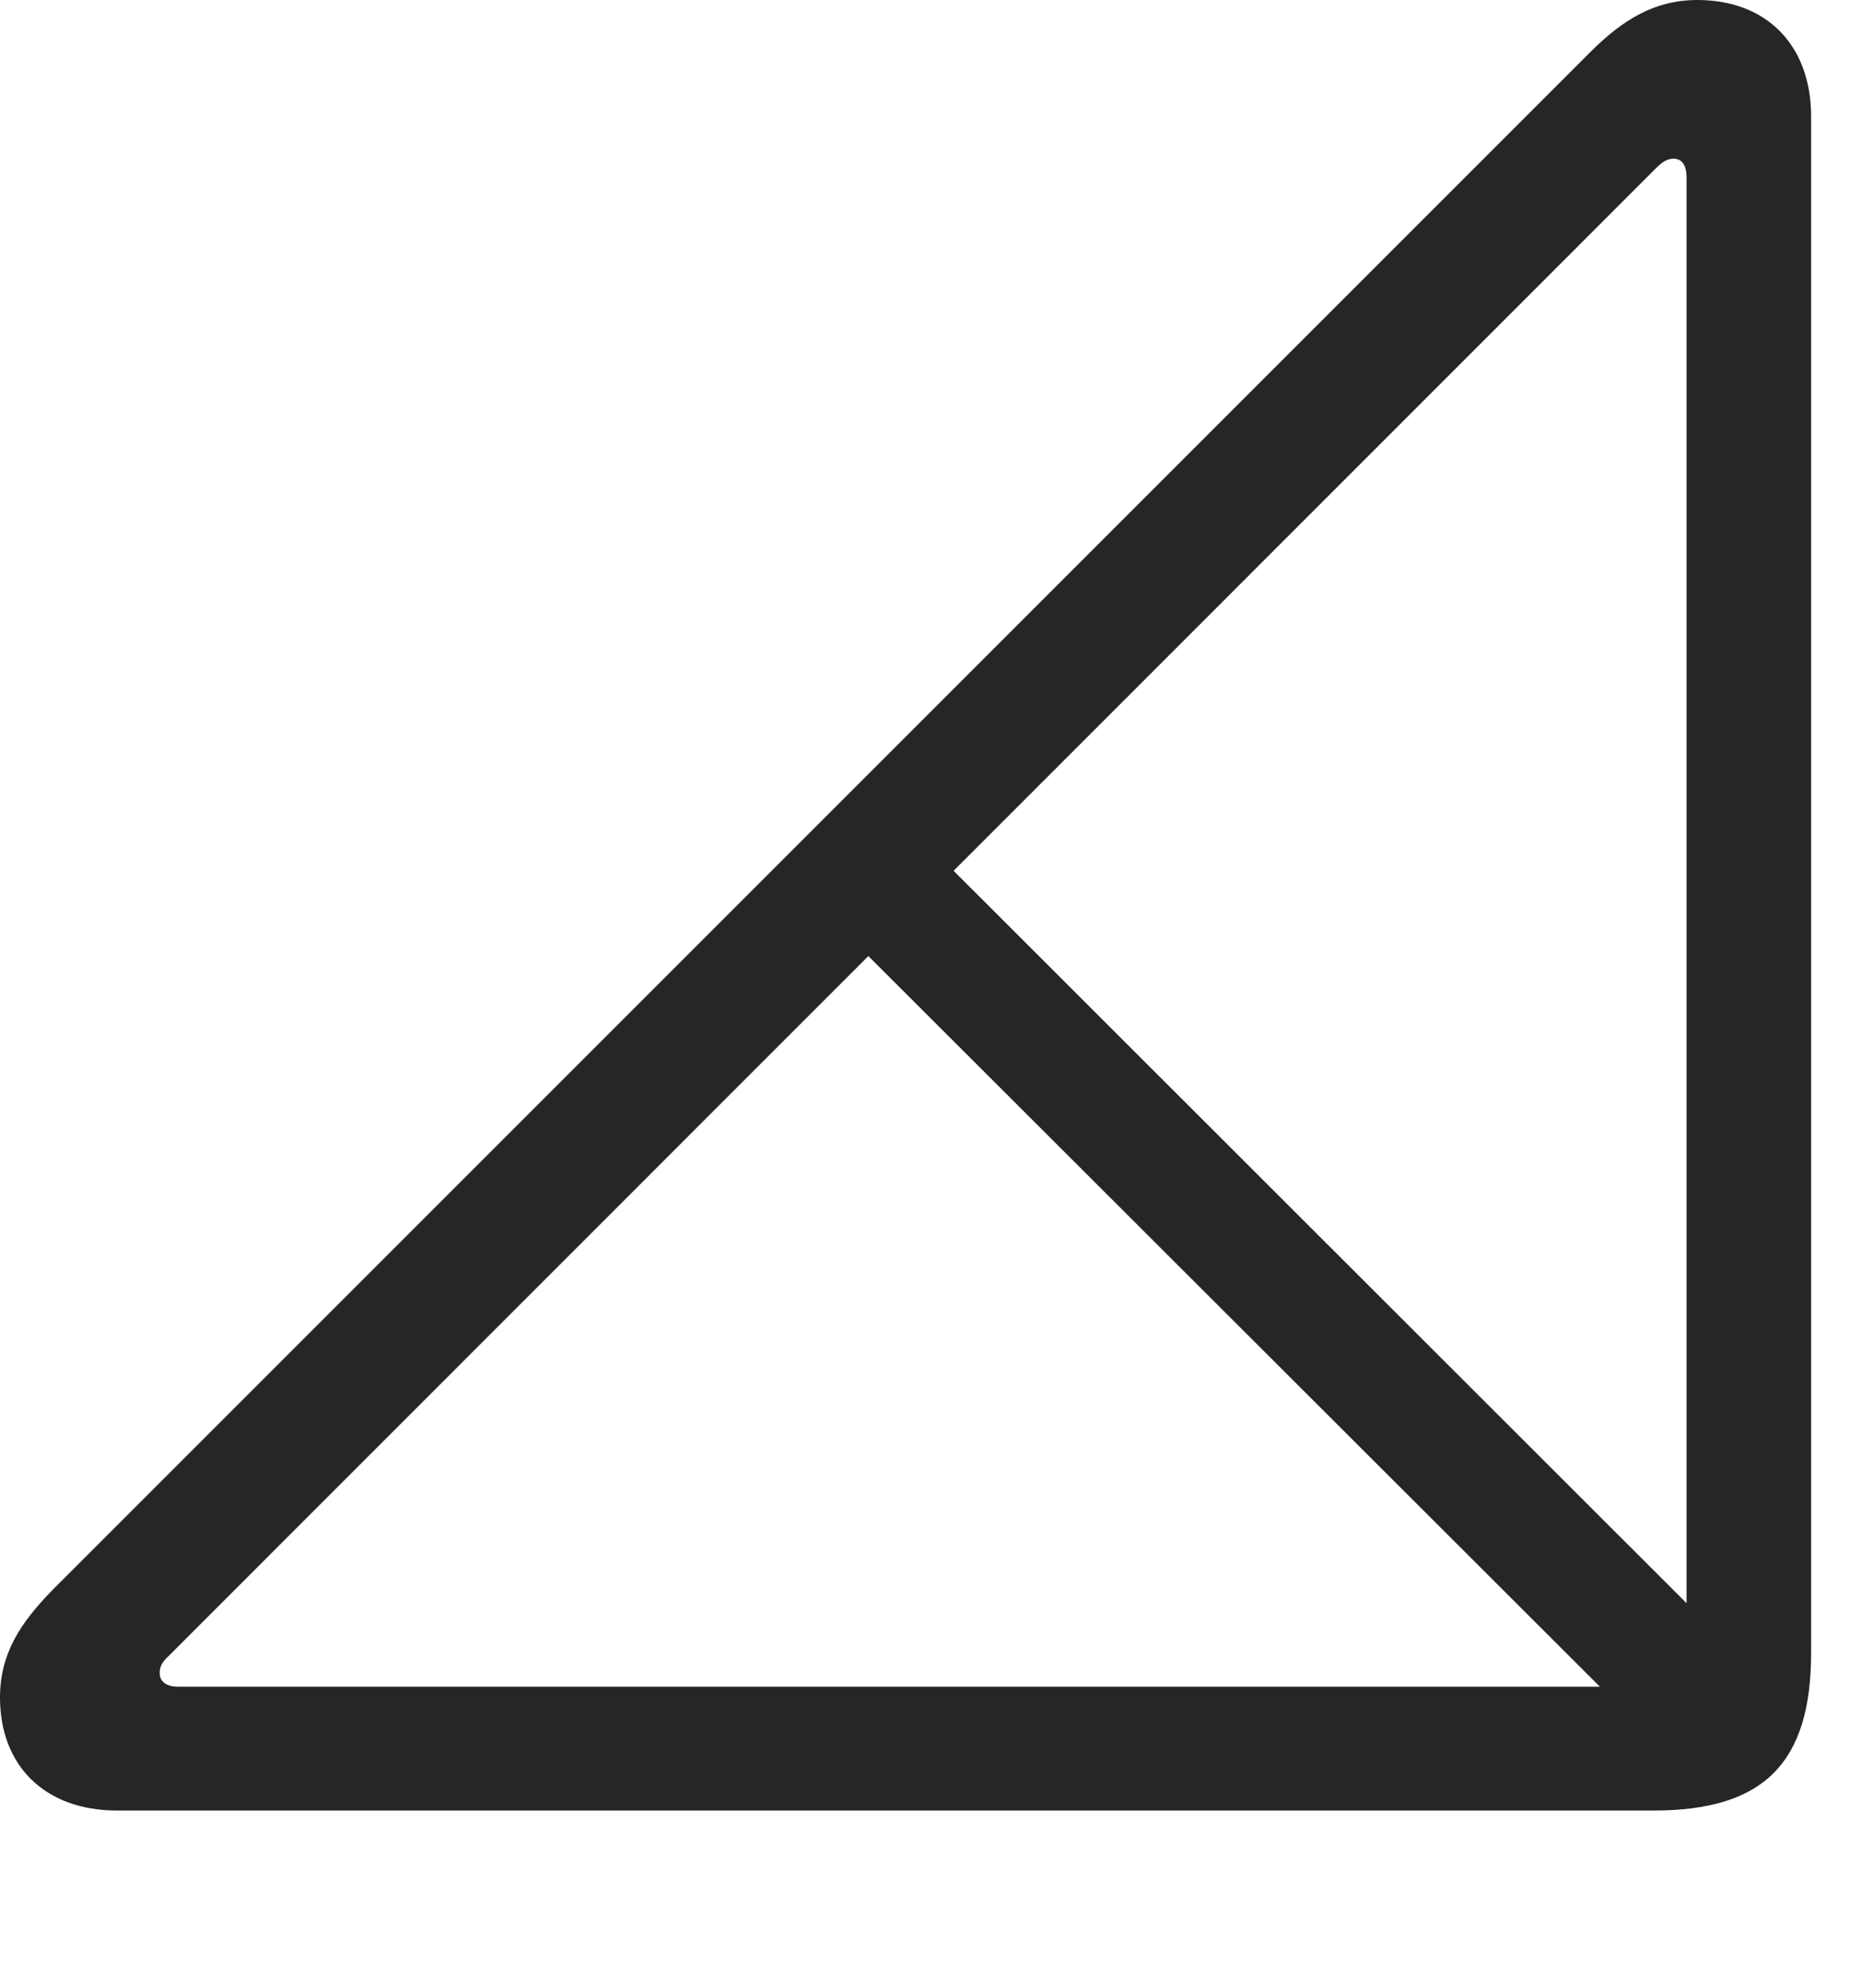 <?xml version="1.0" encoding="UTF-8"?>
<!--Generator: Apple Native CoreSVG 232.5-->
<!DOCTYPE svg
PUBLIC "-//W3C//DTD SVG 1.1//EN"
       "http://www.w3.org/Graphics/SVG/1.1/DTD/svg11.dtd">
<svg version="1.1" xmlns="http://www.w3.org/2000/svg" xmlns:xlink="http://www.w3.org/1999/xlink" width="91.66" height="97.855">
 <g>
  <rect height="97.855" opacity="0" width="91.66" x="0" y="0"/>
  <path d="M82.518 86.782L86.715 82.603L45.213 41.136L41.016 45.333ZM5.768 89.121L81.404 89.121C86.821 89.121 89.155 86.787 89.155 81.355L89.155 5.734C89.155 2.198 86.935 0 83.56 0C81.457 0 79.889 0.96 78.272 2.577L2.592 78.257C0.994 79.889 0 81.408 0 83.56C0 86.92 2.213 89.121 5.768 89.121ZM8.771 83.024C8.199 83.024 7.861 82.783 7.861 82.351C7.861 82.098 7.925 81.857 8.309 81.507L81.522 8.275C81.873 7.925 82.113 7.812 82.384 7.812C82.817 7.812 83.024 8.166 83.024 8.738L83.024 80.636C83.024 82.622 82.655 83.024 80.636 83.024Z" fill="#000000" fill-opacity="0.85"/>
 </g>
</svg>
